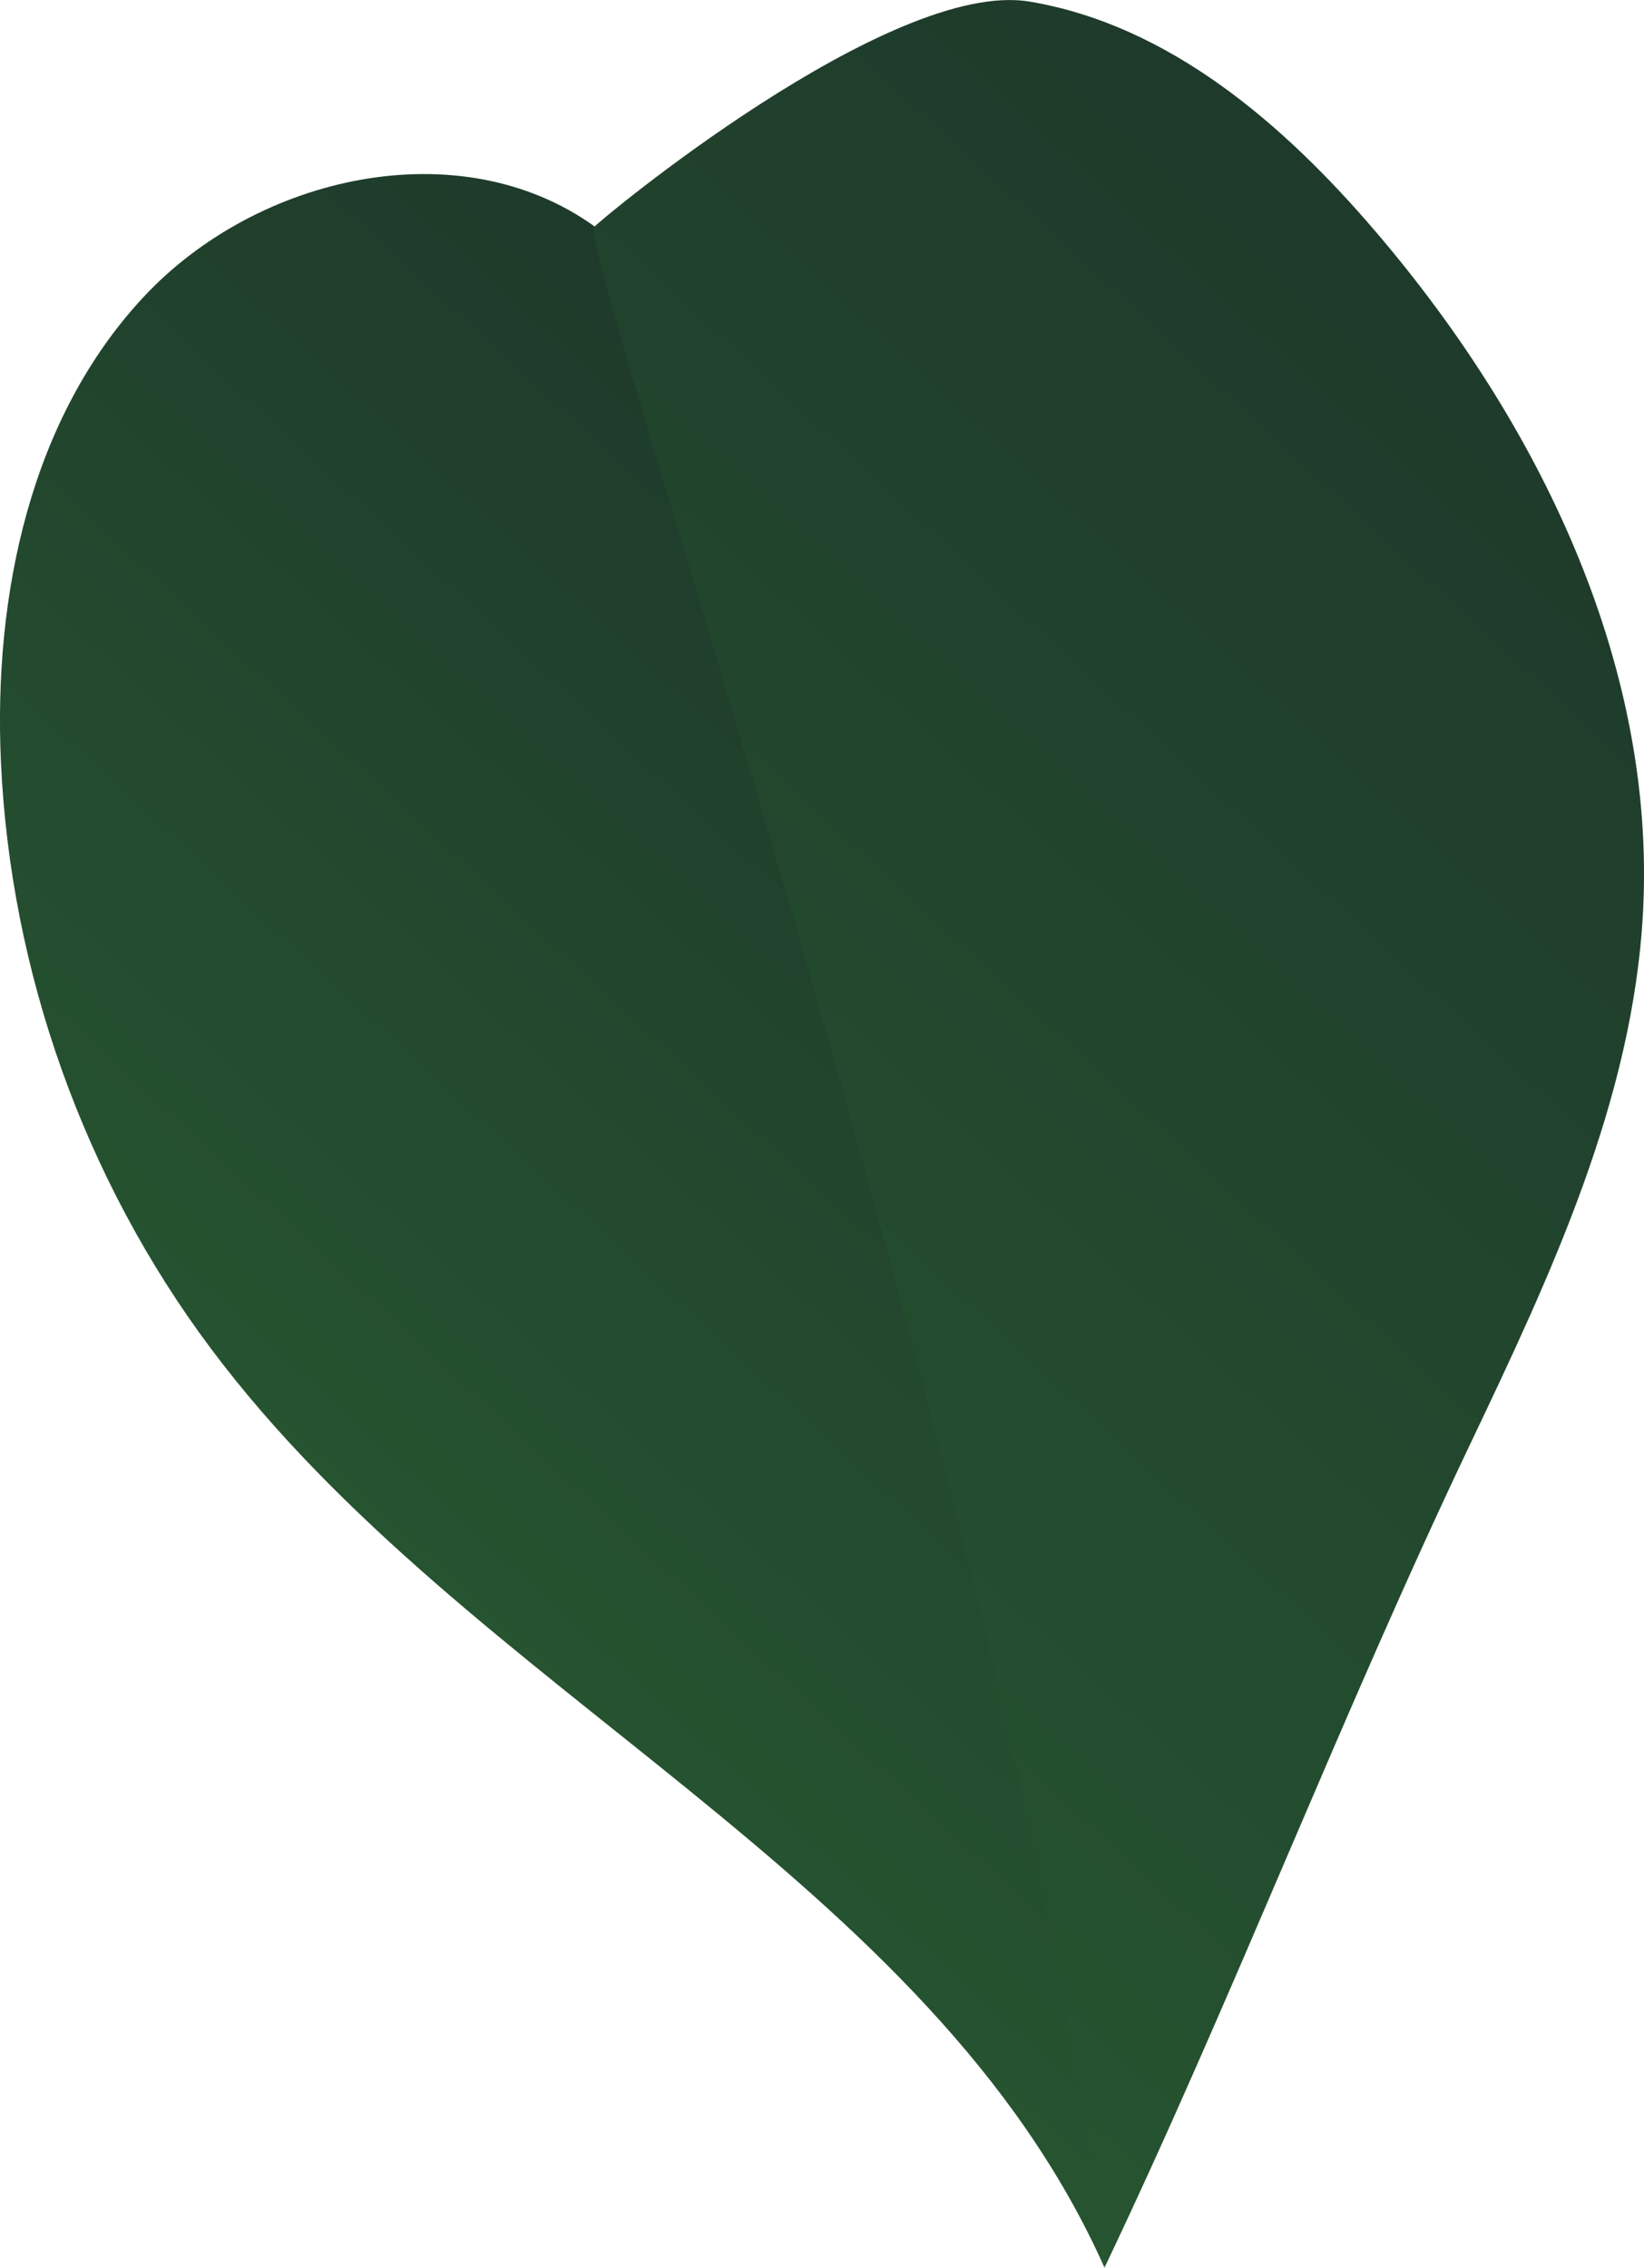<?xml version="1.0" encoding="UTF-8"?><svg id="Layer_2" xmlns="http://www.w3.org/2000/svg" xmlns:xlink="http://www.w3.org/1999/xlink" viewBox="0 0 202.1 278.7"><defs><style>.cls-1{fill:url(#New_swatch_3-2);}.cls-2{fill:url(#New_swatch_3);}</style><linearGradient id="New_swatch_3" x1="43.48" y1="193.67" x2="139.72" y2="89.21" gradientTransform="matrix(1, 0, 0, 1, 0, 0)" gradientUnits="userSpaceOnUse"><stop offset="0" stop-color="#265430"/><stop offset="1" stop-color="#1e3a2b"/></linearGradient><linearGradient id="New_swatch_3-2" x1="56.31" y1="205.49" x2="196.97" y2="52.81" xlink:href="#New_swatch_3"/></defs><g id="leaves-dark"><g id="leaves-light-R3"><path class="cls-2" d="M73.11,27.84c-16.6-11.93-41.51-6.3-55.45,8.65C3.72,51.43-.8,73.13,.11,93.55c1.16,25.91,10.27,51.41,25.81,72.18,31.71,42.4,88.31,64.62,109.86,112.97-7.94-85.33-29.69-169.37-62.67-250.87Z"/><path class="cls-1" d="M126.59,.2c17.15,2.89,31.25,15.07,42.54,28.29,19.92,23.31,34.46,52.93,32.85,83.55-1.21,23.11-11.35,44.68-21.31,65.57-15.81,33.17-29.09,67.93-44.9,101.1C126.63,191.89,69.76,27.33,73.11,27.84c.23-.47,36.33-30.53,53.48-27.64Z"/></g></g></svg>